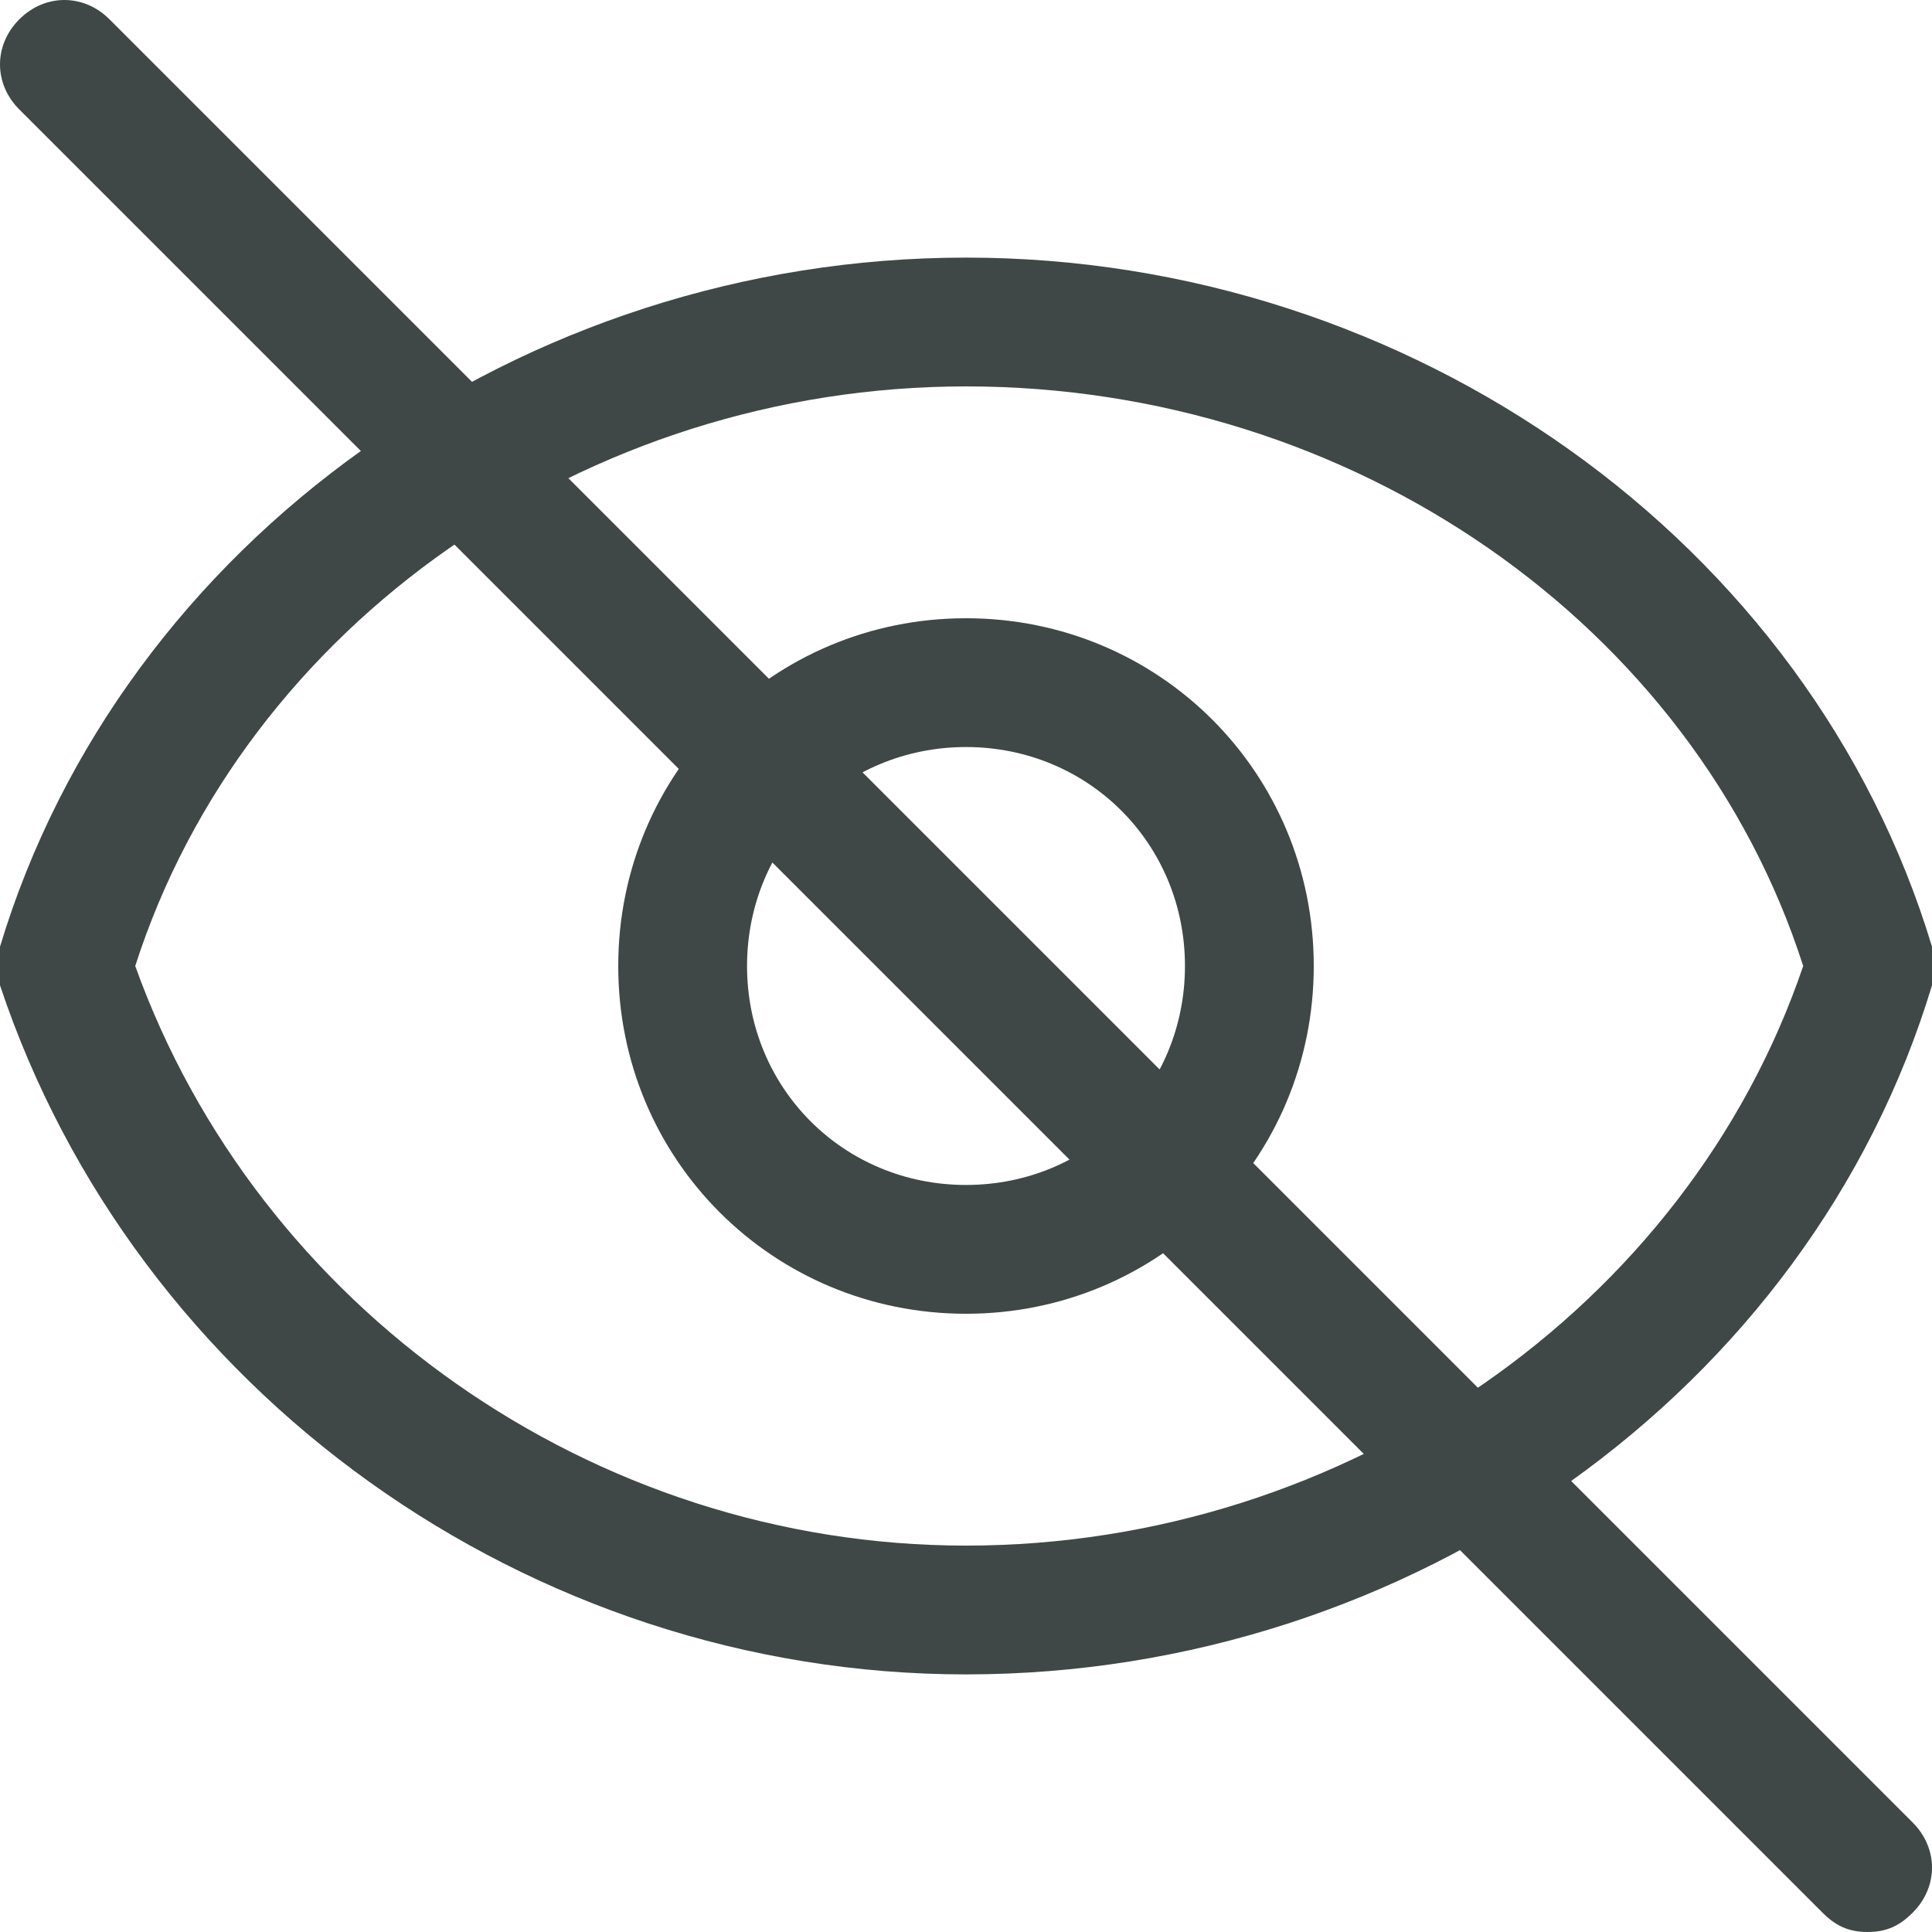 <?xml version="1.0" encoding="utf-8"?>
<!-- Generator: Adobe Illustrator 27.8.1, SVG Export Plug-In . SVG Version: 6.00 Build 0)  -->
<svg version="1.2" baseProfile="tiny" id="Layer_1" xmlns="http://www.w3.org/2000/svg" xmlns:xlink="http://www.w3.org/1999/xlink"
	 x="0px" y="0px" viewBox="0 0 30 30" overflow="visible" xml:space="preserve">
<g>
	<path fill="#3F4846" d="M29,30c-0.3,0-0.5-0.1-0.7-0.3l-28-28c-0.4-0.4-0.4-1,0-1.4s1-0.4,1.4,0l28,28c0.4,0.4,0.4,1,0,1.4
		C29.5,29.9,29.3,30,29,30z"/>
</g>
<g>
	<path fill="#3F4846" d="M15,20.4c-3,0-5.4-2.4-5.4-5.4c0-3,2.4-5.4,5.4-5.4c3,0,5.4,2.4,5.4,5.4C20.4,18,18,20.4,15,20.4z M15,11.6
		c-1.9,0-3.4,1.5-3.4,3.4c0,1.9,1.5,3.4,3.4,3.4c1.9,0,3.4-1.5,3.4-3.4C18.4,13.1,16.9,11.6,15,11.6z"/>
</g>
<g>
	<path fill="#3F4846" d="M15,26C8.2,26,2.1,21.6,0,15.3C0,15.1,0,14.9,0,14.7C1.9,8.4,8.1,4,15,4s13.1,4.4,15,10.7
		c0.1,0.2,0.1,0.4,0,0.6C28.1,21.6,21.9,26,15,26z M2.1,15c1.9,5.3,7.1,9,12.9,9c5.9,0,11.2-3.7,13-9c-1.7-5.3-7-9-13-9
		C9.1,6,3.8,9.7,2.1,15z"/>
</g>
</svg>
